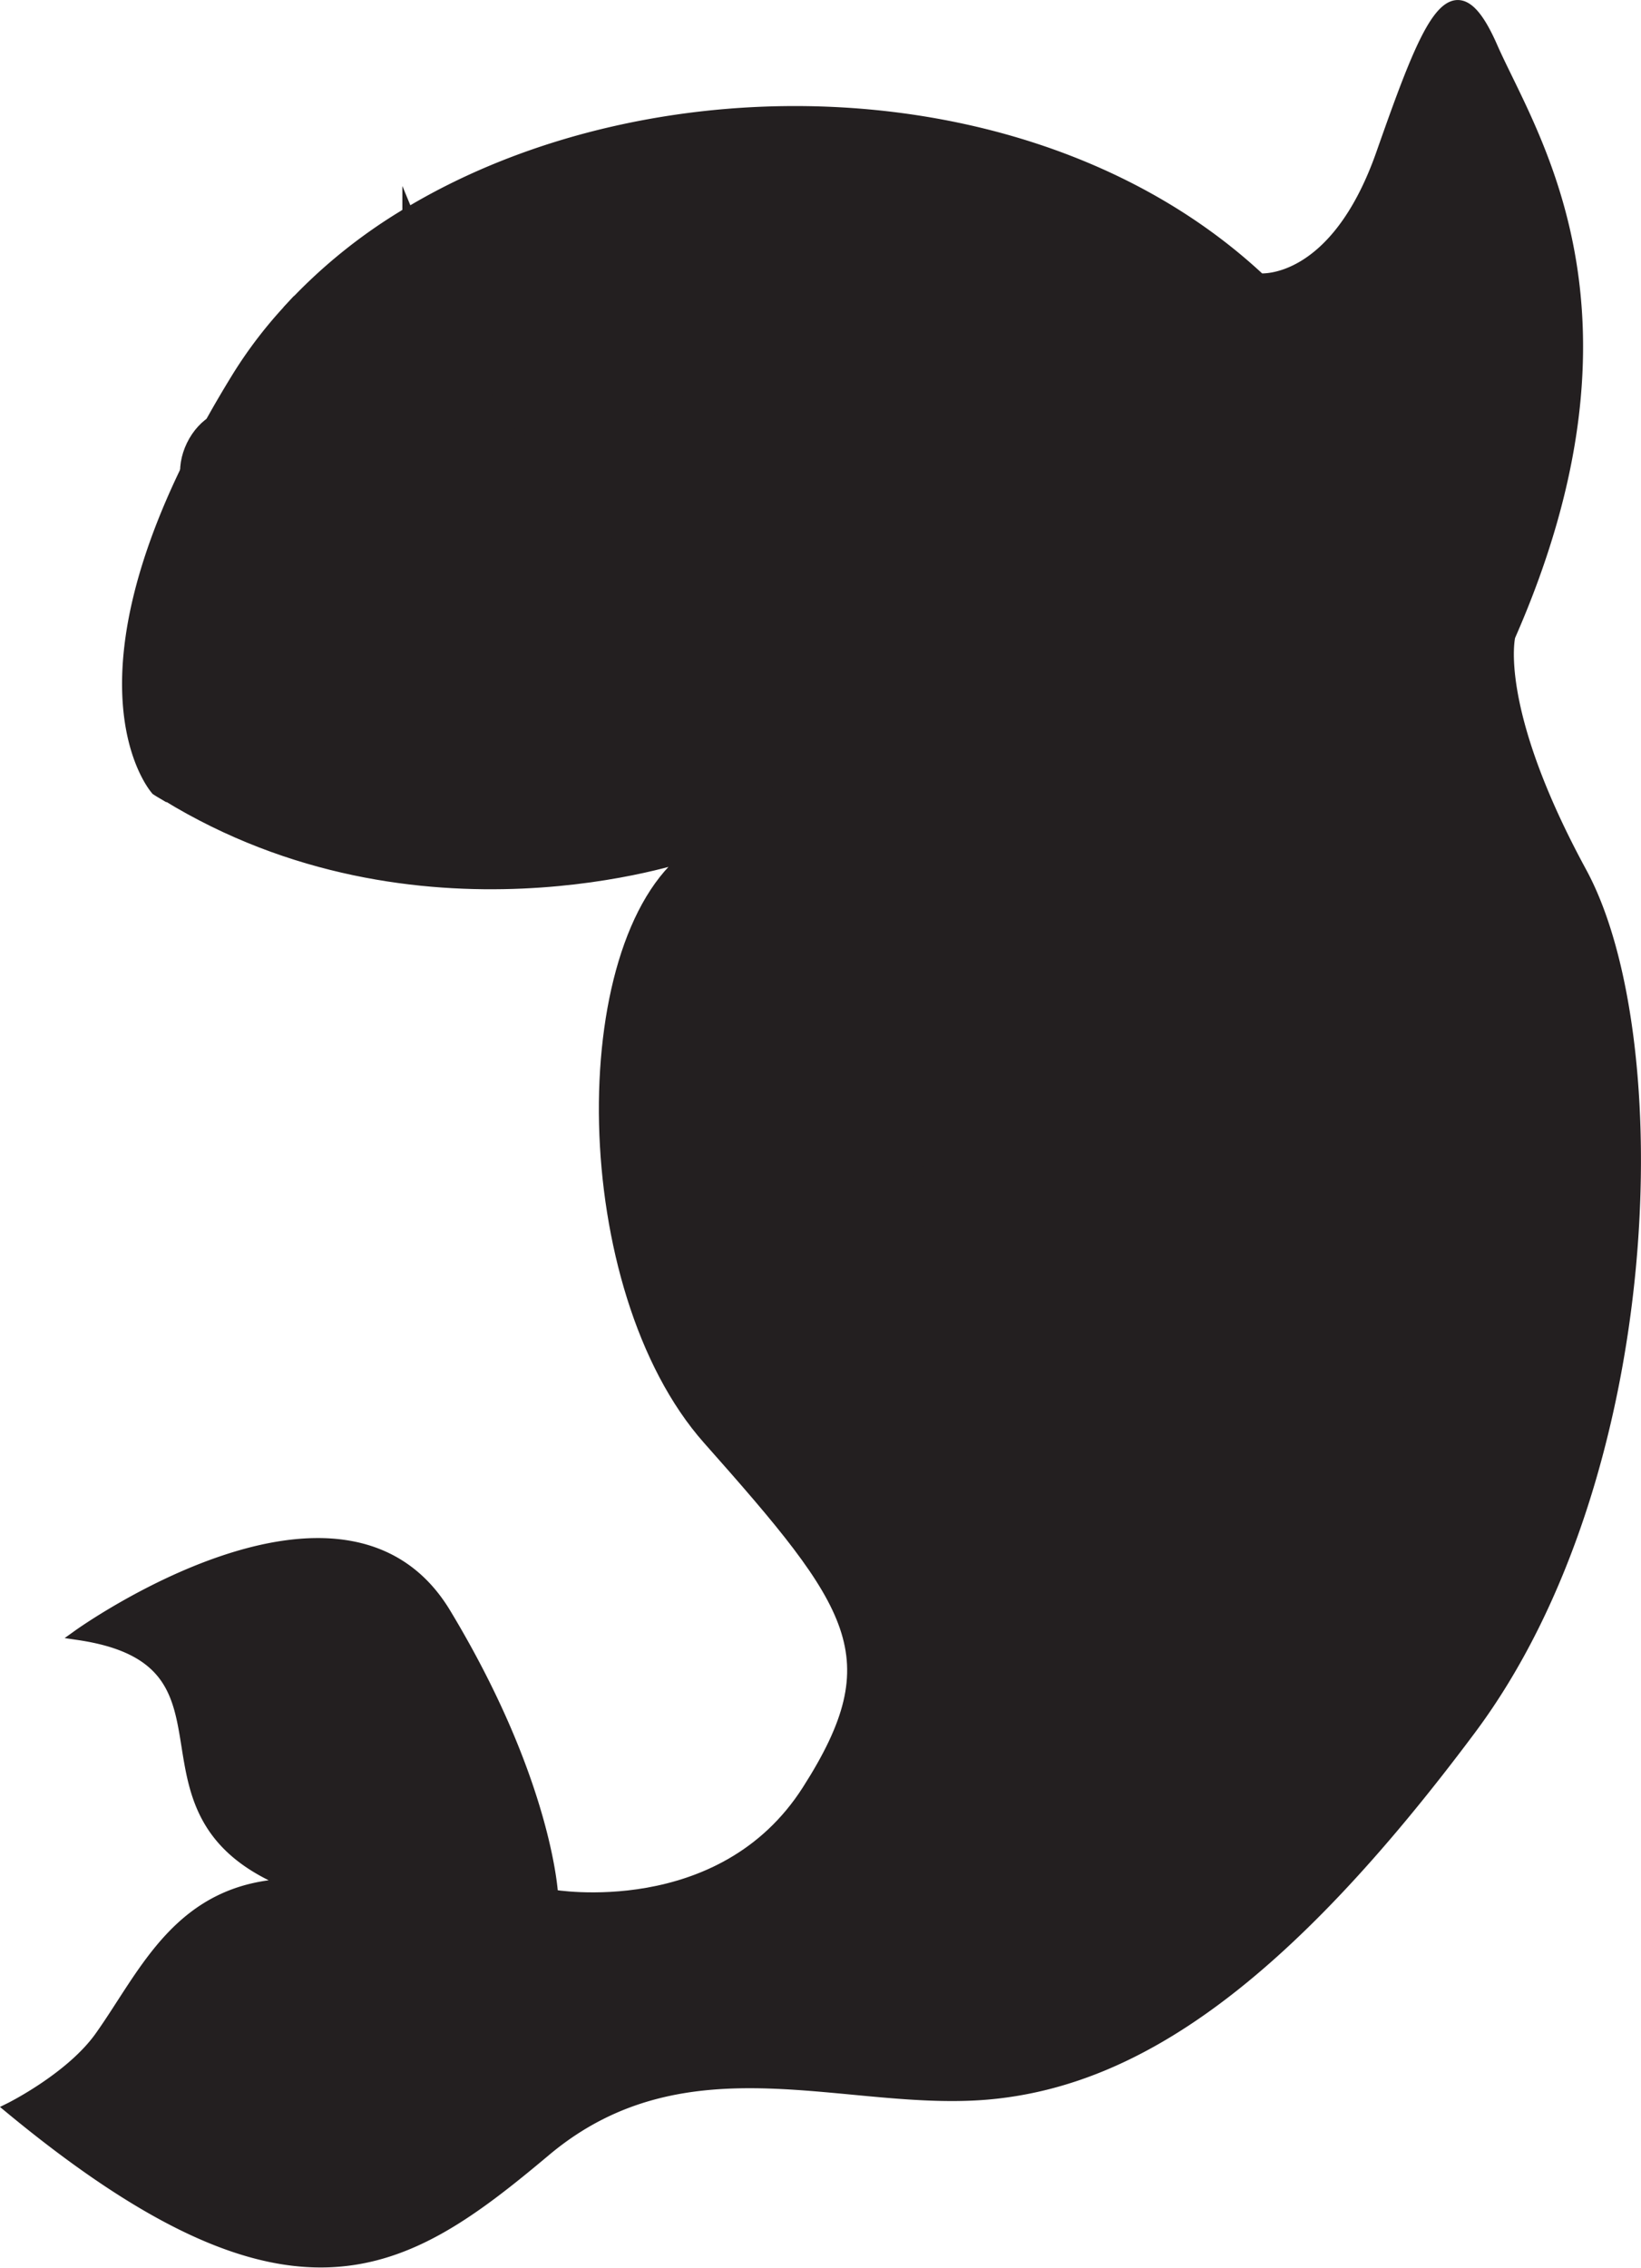 <svg xmlns="http://www.w3.org/2000/svg" viewBox="0 0 153.14 211.56"><defs><style>.cls-1{fill:#231f20;stroke:#231f20;stroke-miterlimit:10;}</style></defs><title>Asset 7</title><g id="Layer_2" data-name="Layer 2"><g id="Orca"><path class="cls-1" d="M147.58,81.36c-8.33-15.33-6.67-22-6.67-22,13.34-30.33,2-46.67-1.66-55s-6-2.33-10.34,10S117.58,26,117.58,26C97,6.79,61.11,6,38.06,19.87c.83,2,.58,5.2-.86,8.38-2.05,4.53-5.71,7.29-8.19,6.17-1.6-.72-2.3-2.89-2.05-5.56A41.26,41.26,0,0,0,22.25,35C4.91,63,14.58,73.69,14.58,73.69c.3.2.61.37.91.55,2.87-2,11.52-6.6,31-6.21,25,.5,26.33,5.5,31.66,16S90.66,127.69,90,147c0,0-3.34,14.83,7.5,21s-31.17,20-45.92,8.75c0,0-.5-10.5-10-26.25s-34.25,2-34.25,2c17,2.5,3.25,16.75,19.75,23.25-10.33.3-13.5,8.28-17.75,14.25-2.74,3.85-8.42,6.66-8.42,6.66,26.42,21.84,36.79,15.09,50,4s28.34-4,41.67-5.33,27-10.33,44.67-34S155.91,96.69,147.58,81.36Z"/><path class="cls-1" d="M29,34.42c2.48,1.12,6.14-1.64,8.19-6.17,1.44-3.18,1.69-6.37.86-8.38a49.31,49.31,0,0,0-11.1,9C26.71,31.53,27.41,33.7,29,34.42Z"/><path class="cls-1" d="M97.5,168c-10.84-6.17-7.5-21-7.5-21,.66-19.34-6.5-52.5-11.84-63S71.5,68.53,46.5,68c-19.49-.39-28.14,4.18-31,6.21C39,88.61,64.33,79.78,64.33,79.78c-11,8.25-10.72,40.44,1.75,54.5,13.75,15.5,17.25,20.25,9.25,32.75s-23.75,9.75-23.75,9.75C66.33,188,108.33,174.19,97.5,168Z"/><circle class="cls-1" cx="52.33" cy="49.4" r="4.38"/><ellipse class="cls-1" cx="20.7" cy="42.9" rx="4.38" ry="3.12" transform="translate(-26.93 42.76) rotate(-64.07)"/><circle class="cls-1" cx="54.08" cy="48.03" r="1.25"/><circle class="cls-1" cx="22.08" cy="42.15" r="1.25"/><ellipse class="cls-1" cx="57.02" cy="34.46" rx="11.31" ry="6.19" transform="translate(-8.95 25.14) rotate(-23.11)"/><path class="cls-1" d="M128.54,81.47s14.81,18.66,10.34,34.7-19.26,21.19-20.38,20.52-.25-22-7.83-32.57"/></g></g></svg>